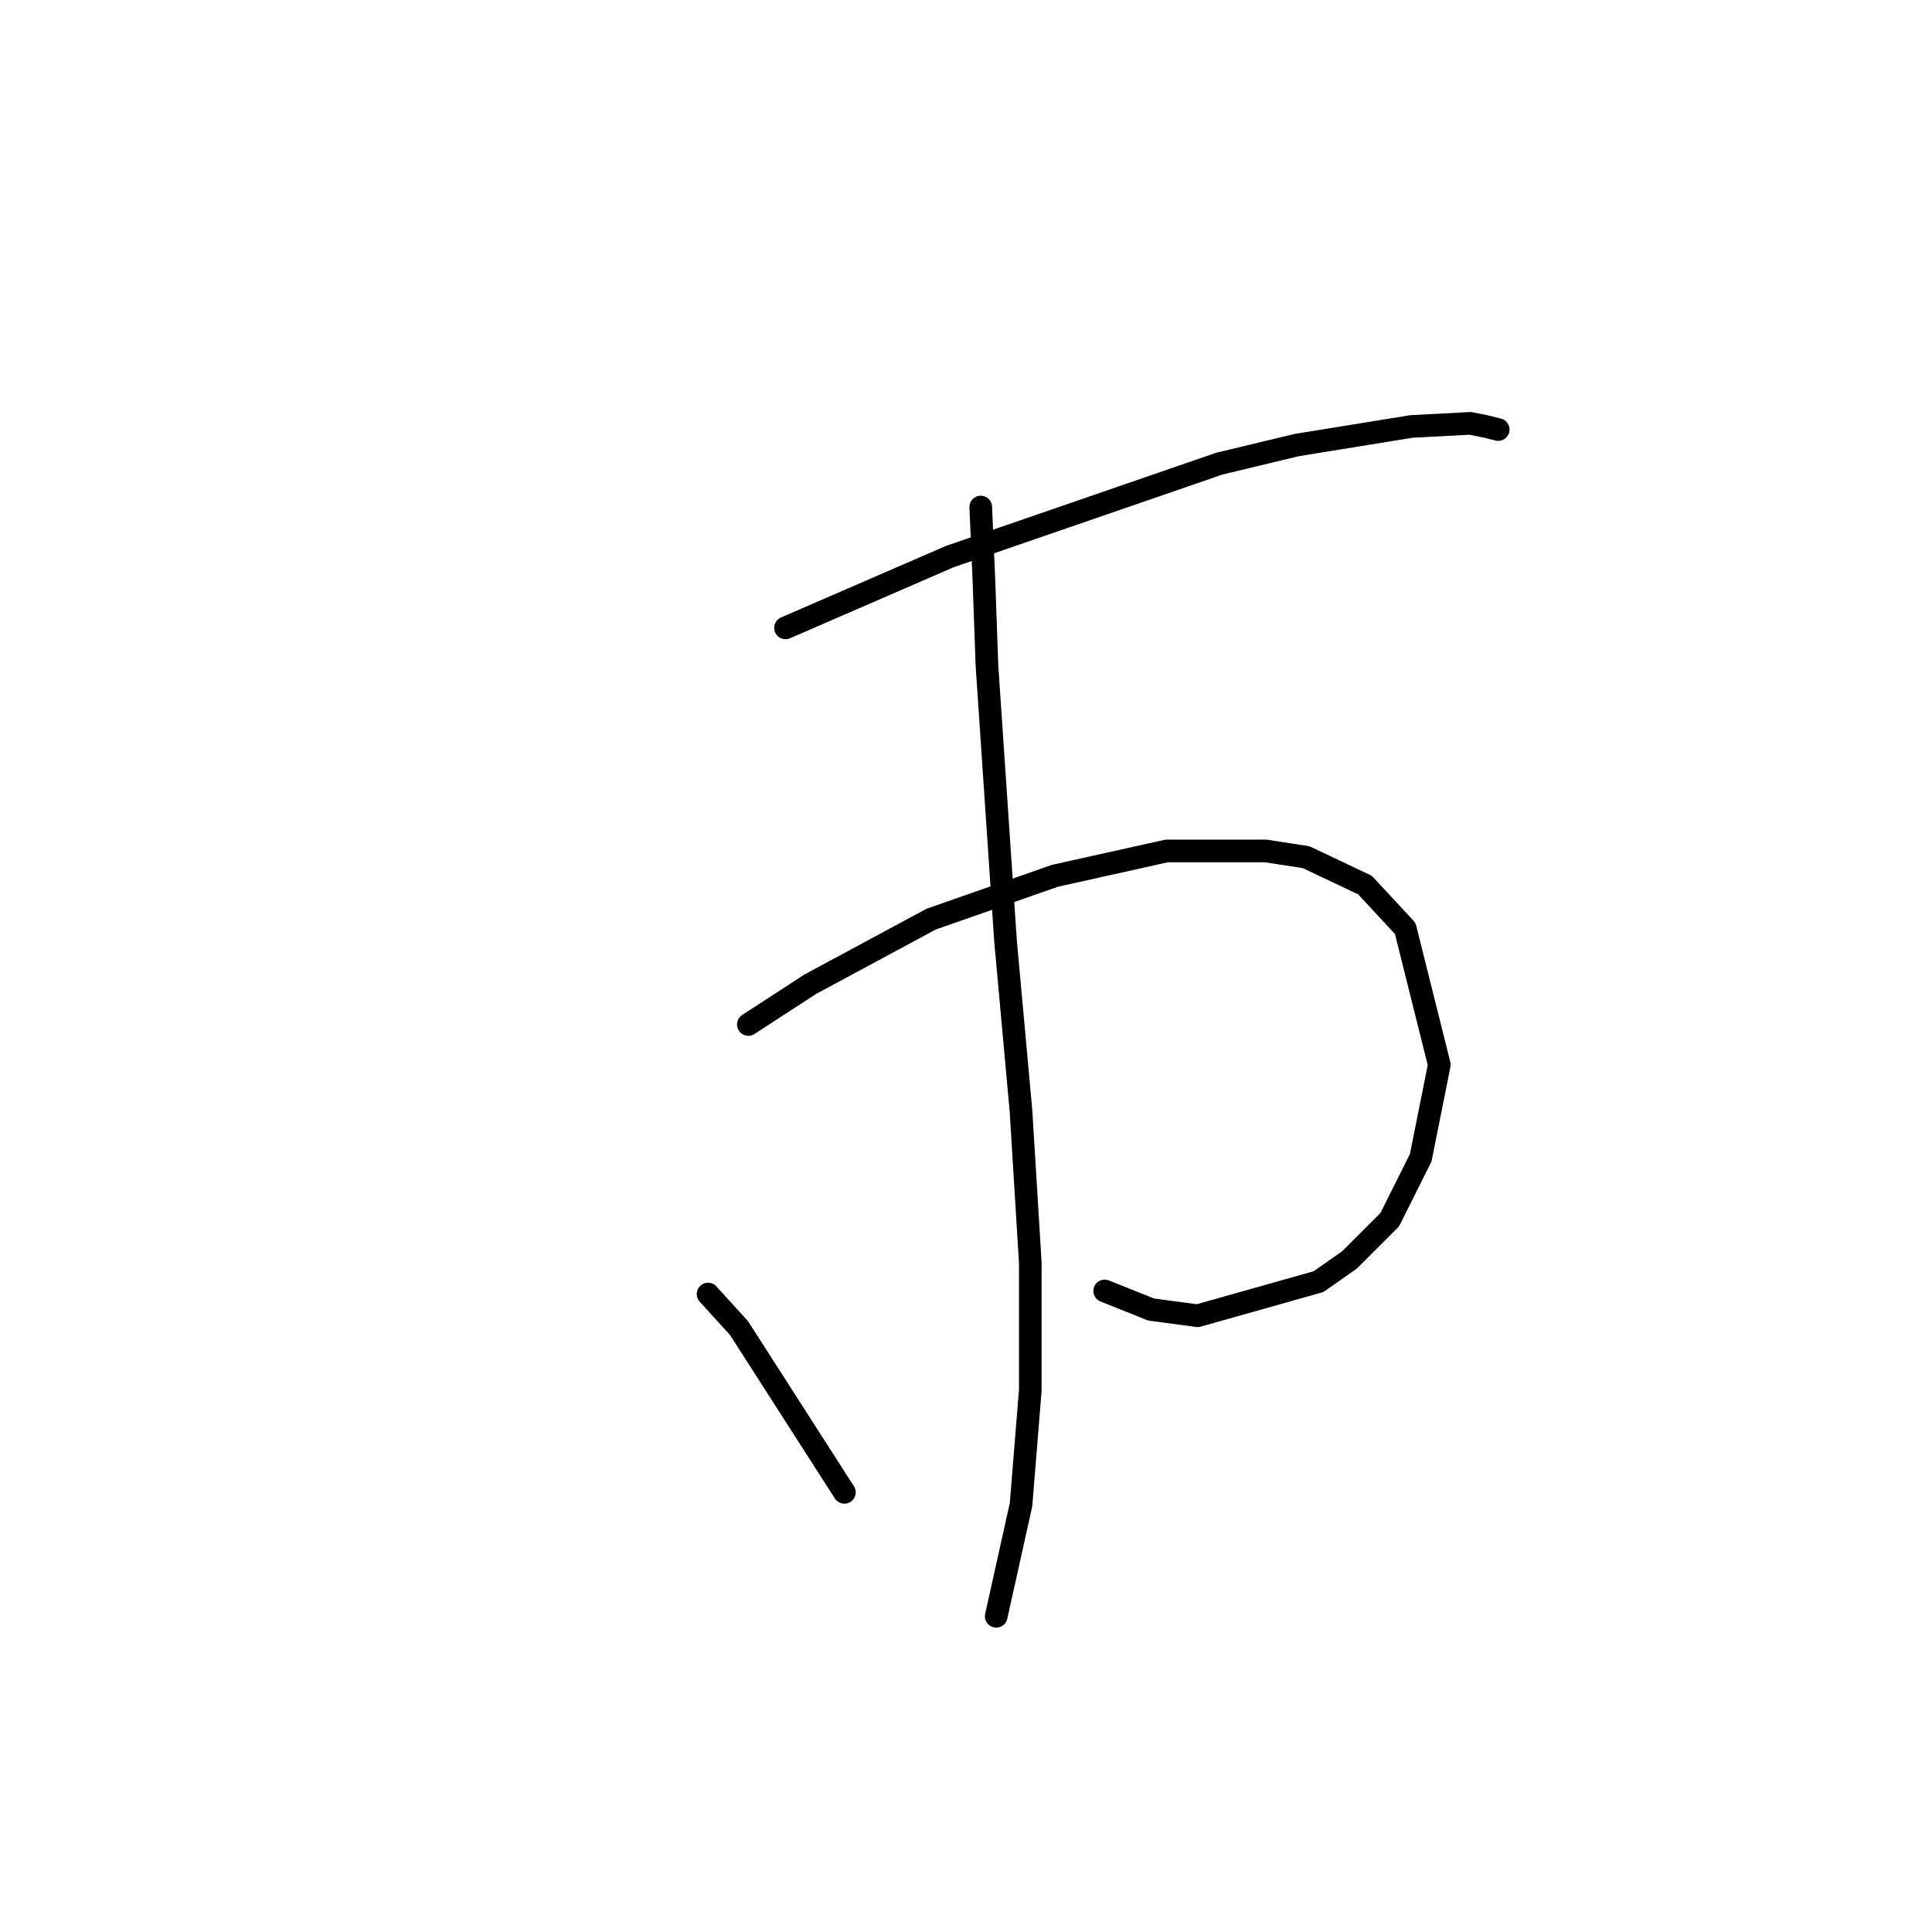 <?xml version="1.0" standalone="no"?>
    <svg width="256" height="256" xmlns="http://www.w3.org/2000/svg" version="1.1">
    <polyline stroke="black" stroke-width="3" stroke-linecap="round" fill="transparent" stroke-linejoin="round" points="104.086 83.196 125.846 73.753 161.566 61.436 171.83 58.972 187.022 56.509 194.822 56.098 196.875 56.509 198.518 56.919 198.518 56.919 " />
        <polyline stroke="black" stroke-width="3" stroke-linecap="round" fill="transparent" stroke-linejoin="round" points="99.159 135.749 107.371 130.411 123.383 121.79 139.806 116.042 154.586 112.757 167.725 112.757 173.062 113.578 180.863 117.273 186.2 123.021 190.717 141.086 188.253 153.403 184.148 161.615 178.81 166.952 174.704 169.826 158.692 174.343 152.534 173.521 146.375 171.058 146.375 171.058 " />
        <polyline stroke="black" stroke-width="3" stroke-linecap="round" fill="transparent" stroke-linejoin="round" points="129.952 67.184 130.363 76.627 130.773 88.123 133.237 124.663 135.29 147.245 136.521 167.363 136.521 184.196 135.29 199.387 132.005 214.168 132.005 214.168 " />
        <polyline stroke="black" stroke-width="3" stroke-linecap="round" fill="transparent" stroke-linejoin="round" points="93.822 171.469 97.928 175.985 111.887 197.745 111.887 197.745 " />
        </svg>
